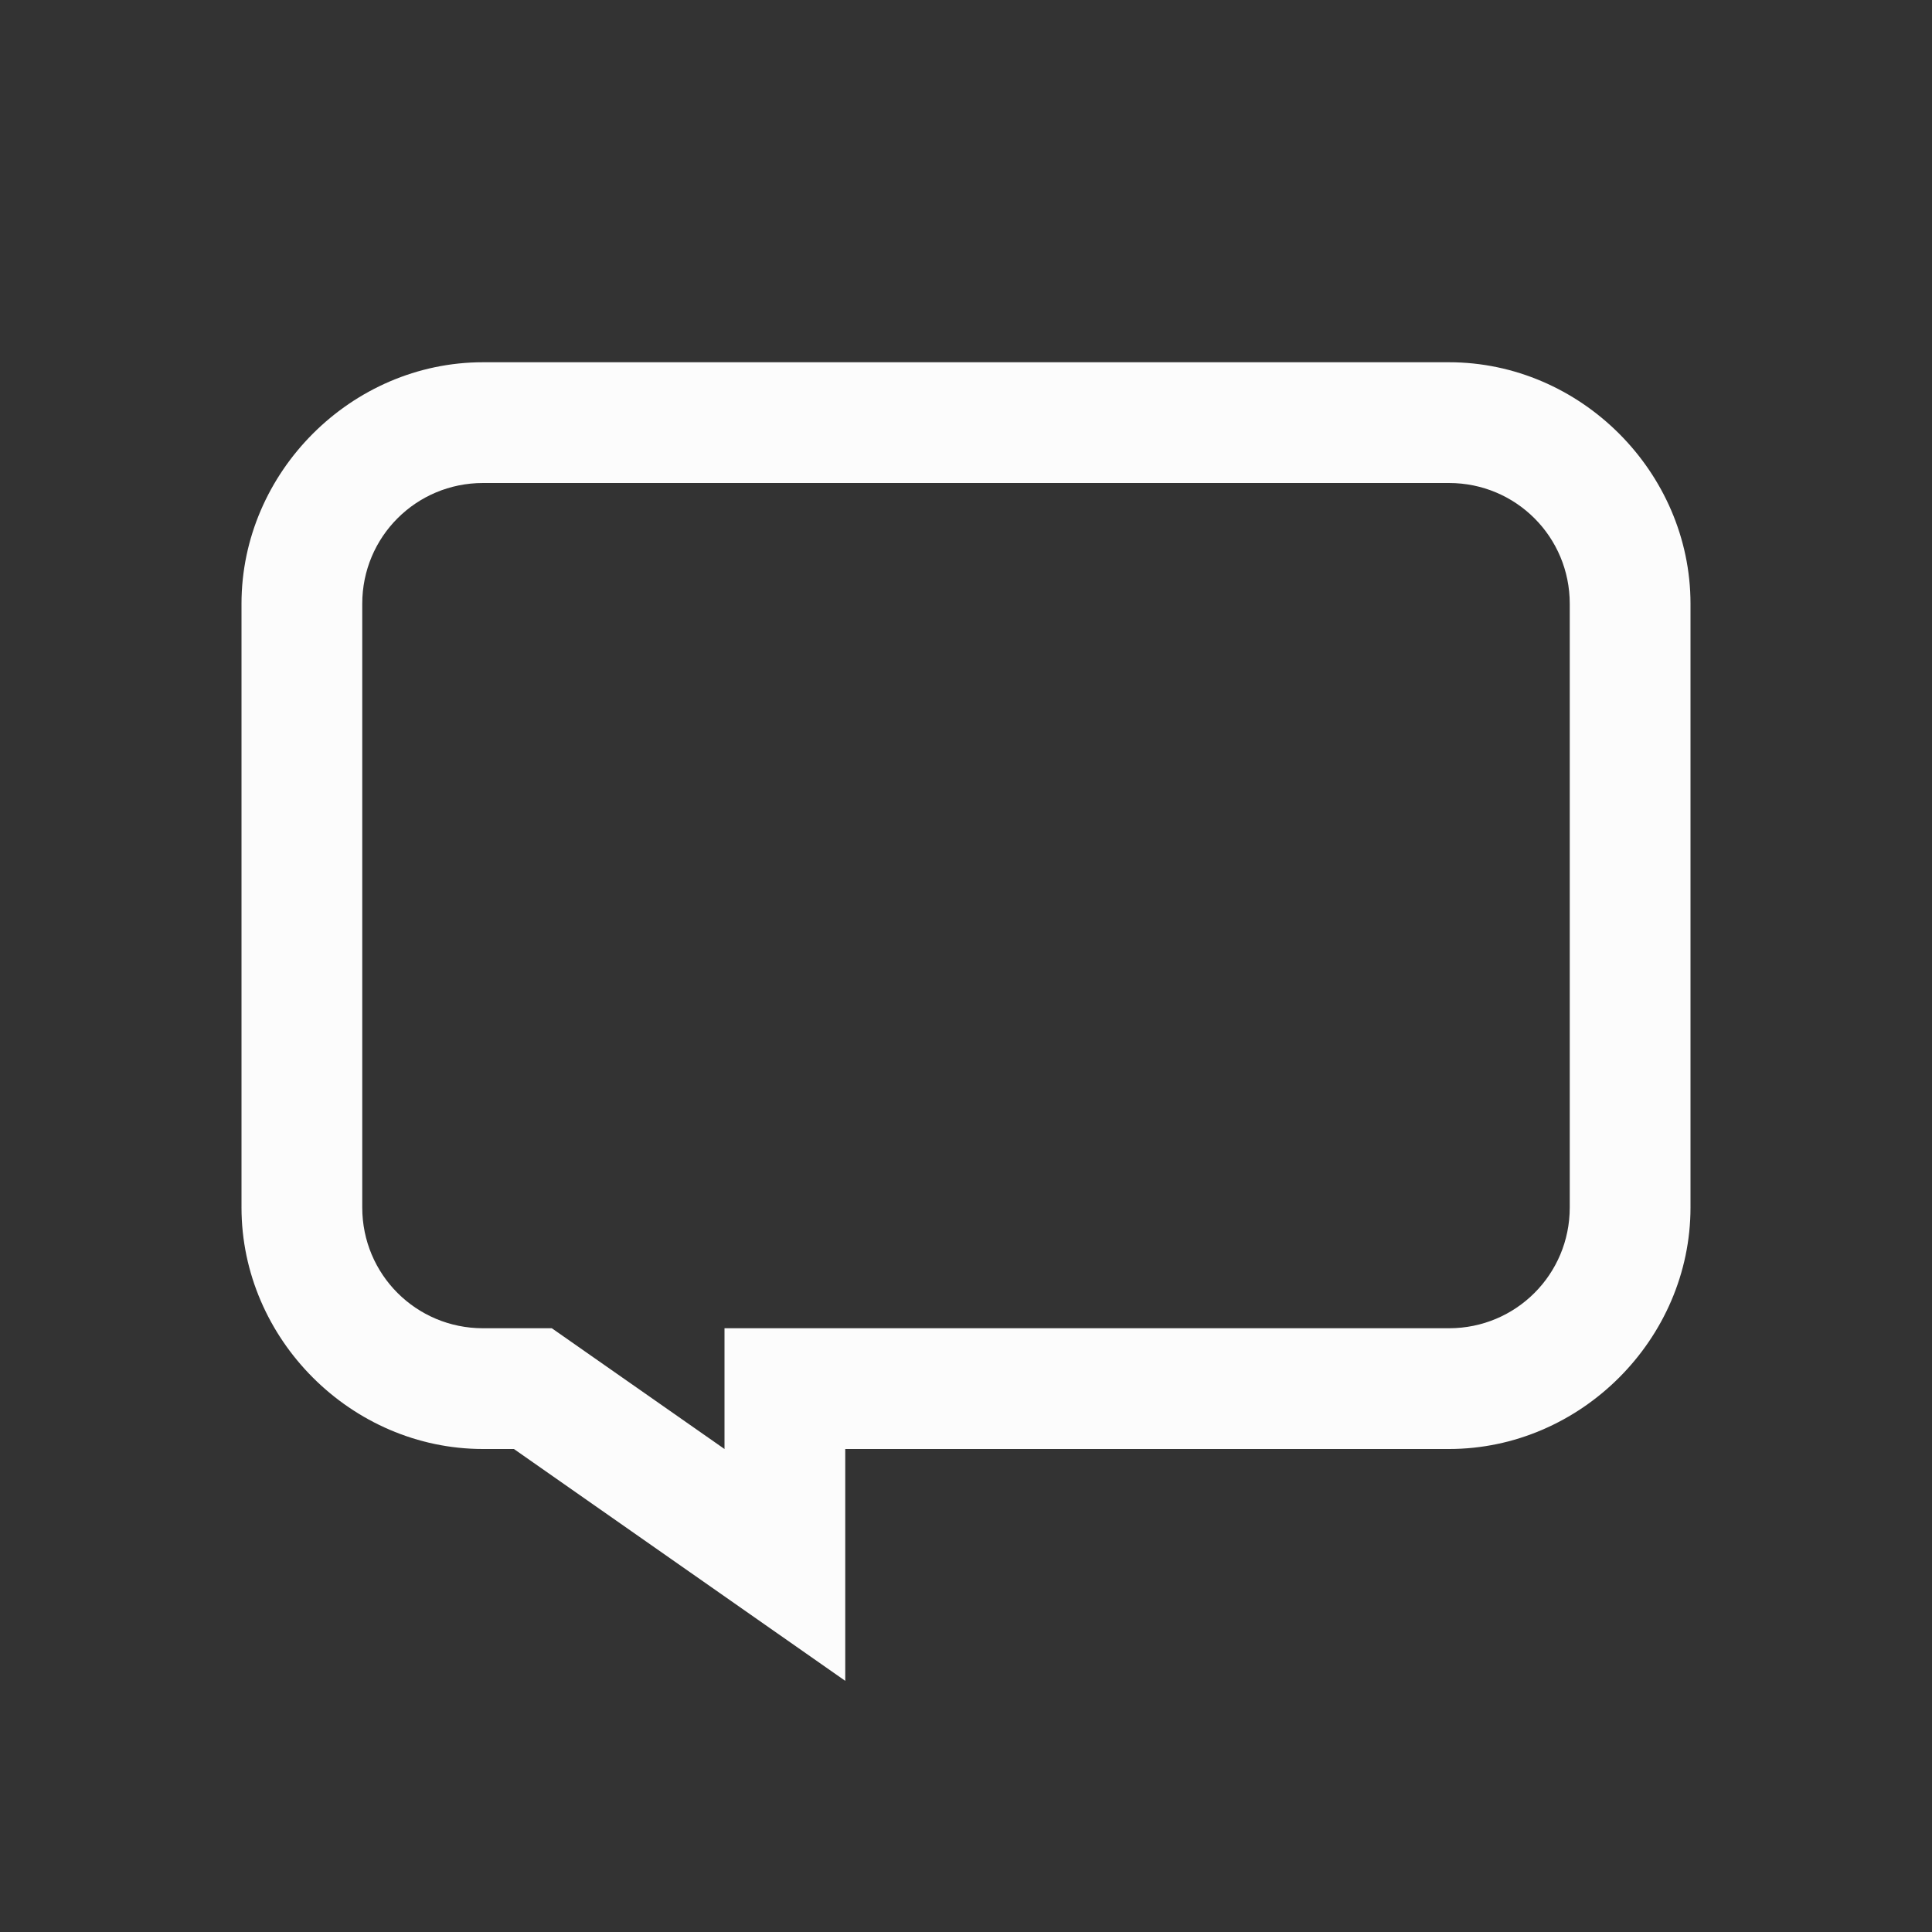 <?xml version='1.0' encoding='ASCII'?>
<svg xmlns="http://www.w3.org/2000/svg" viewBox="0 0 16 16">
<rect x="0" y="0" width="16" height="16" fill="#333333" stroke="none"/>
<defs><style id="current-color-scheme" type="text/css">.ColorScheme-Text{color:#fcfcfc; fill:currentColor;}</style></defs><path fill="currentColor" d="M4 3c-1.09 0-2 .91-2 2v5c0 1.09.91 2 2 2h.256L7 13.92V12h5c1.09 0 2-.91 2-2V5c0-1.09-.91-2-2-2zm0 1h8c.554 0 1 .446 1 1v5c0 .554-.446 1-1 1H6v1l-1.43-1H4c-.554 0-1-.446-1-1V5c0-.554.446-1 1-1" class="ColorScheme-Text" style="fill:currentColor"/>
</svg>
